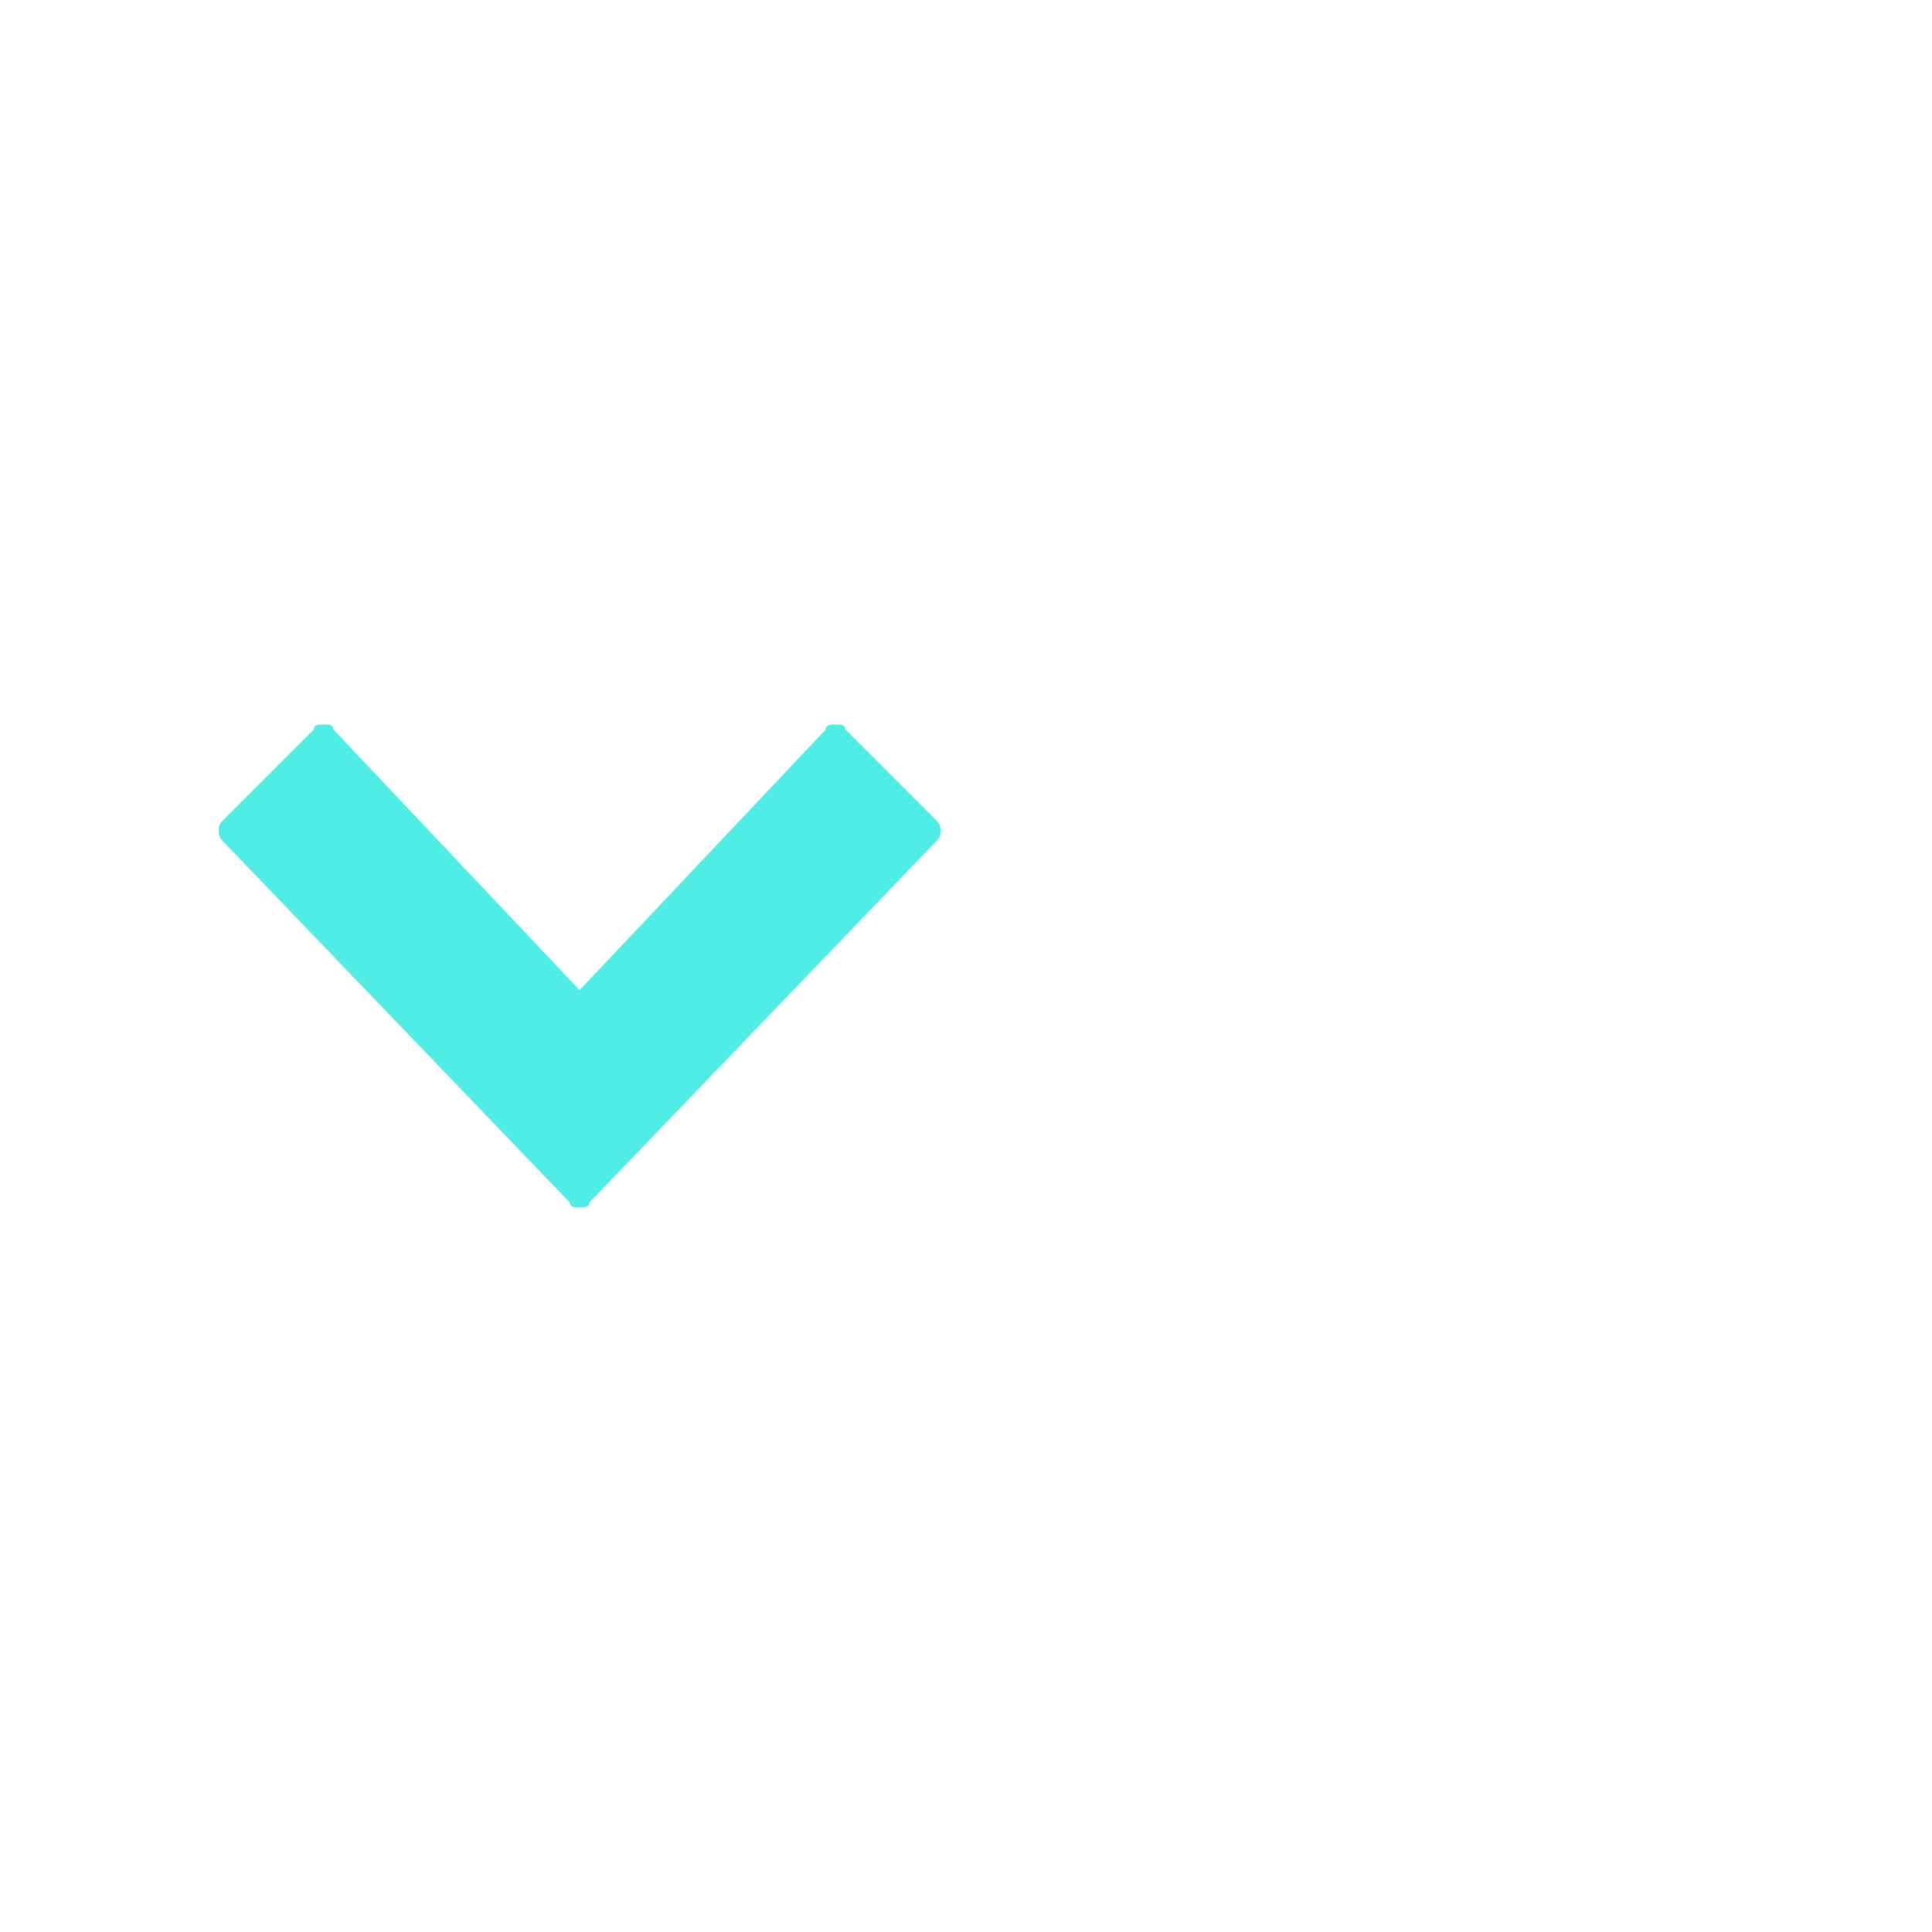 <?xml version="1.0" encoding="utf-8"?>
<!-- Generator: Adobe Illustrator 24.0.1, SVG Export Plug-In . SVG Version: 6.00 Build 0)  -->
<svg version="1.1" id="Layer_1" xmlns="http://www.w3.org/2000/svg" xmlns:xlink="http://www.w3.org/1999/xlink" x="0px" y="0px"
	 width="40px" height="40px" viewBox="0 0 40 40" style="enable-background:new 0 0 40 40;" xml:space="preserve">
<style type="text/css">
	.st0{fill:#4FEDE5;}
	.st1{fill:none;}
</style>
<g id="ComboBox">
	<g id="ic-arrow-drop-down" transform="translate(0, 8)">
		<g>
			<g>
				<path class="st0" d="M19.4,9l-1.9-1.9C17.5,7,17.4,7,17.3,7s-0.2,0-0.2,0.1L12,12.5L6.9,7.1C6.9,7,6.8,7,6.7,7
					C6.6,7,6.5,7,6.5,7.1L4.6,9c-0.1,0.1-0.1,0.3,0,0.4l7.2,7.5c0,0.1,0.1,0.1,0.2,0.1s0.2,0,0.2-0.1l7.2-7.5
					C19.5,9.3,19.5,9.1,19.4,9z"/>
			</g>
		</g>
		<polygon id="Rectangle_4407" class="st1" points="0,0 24,0 24,24 0,24 		"/>
	</g>
</g>
</svg>
